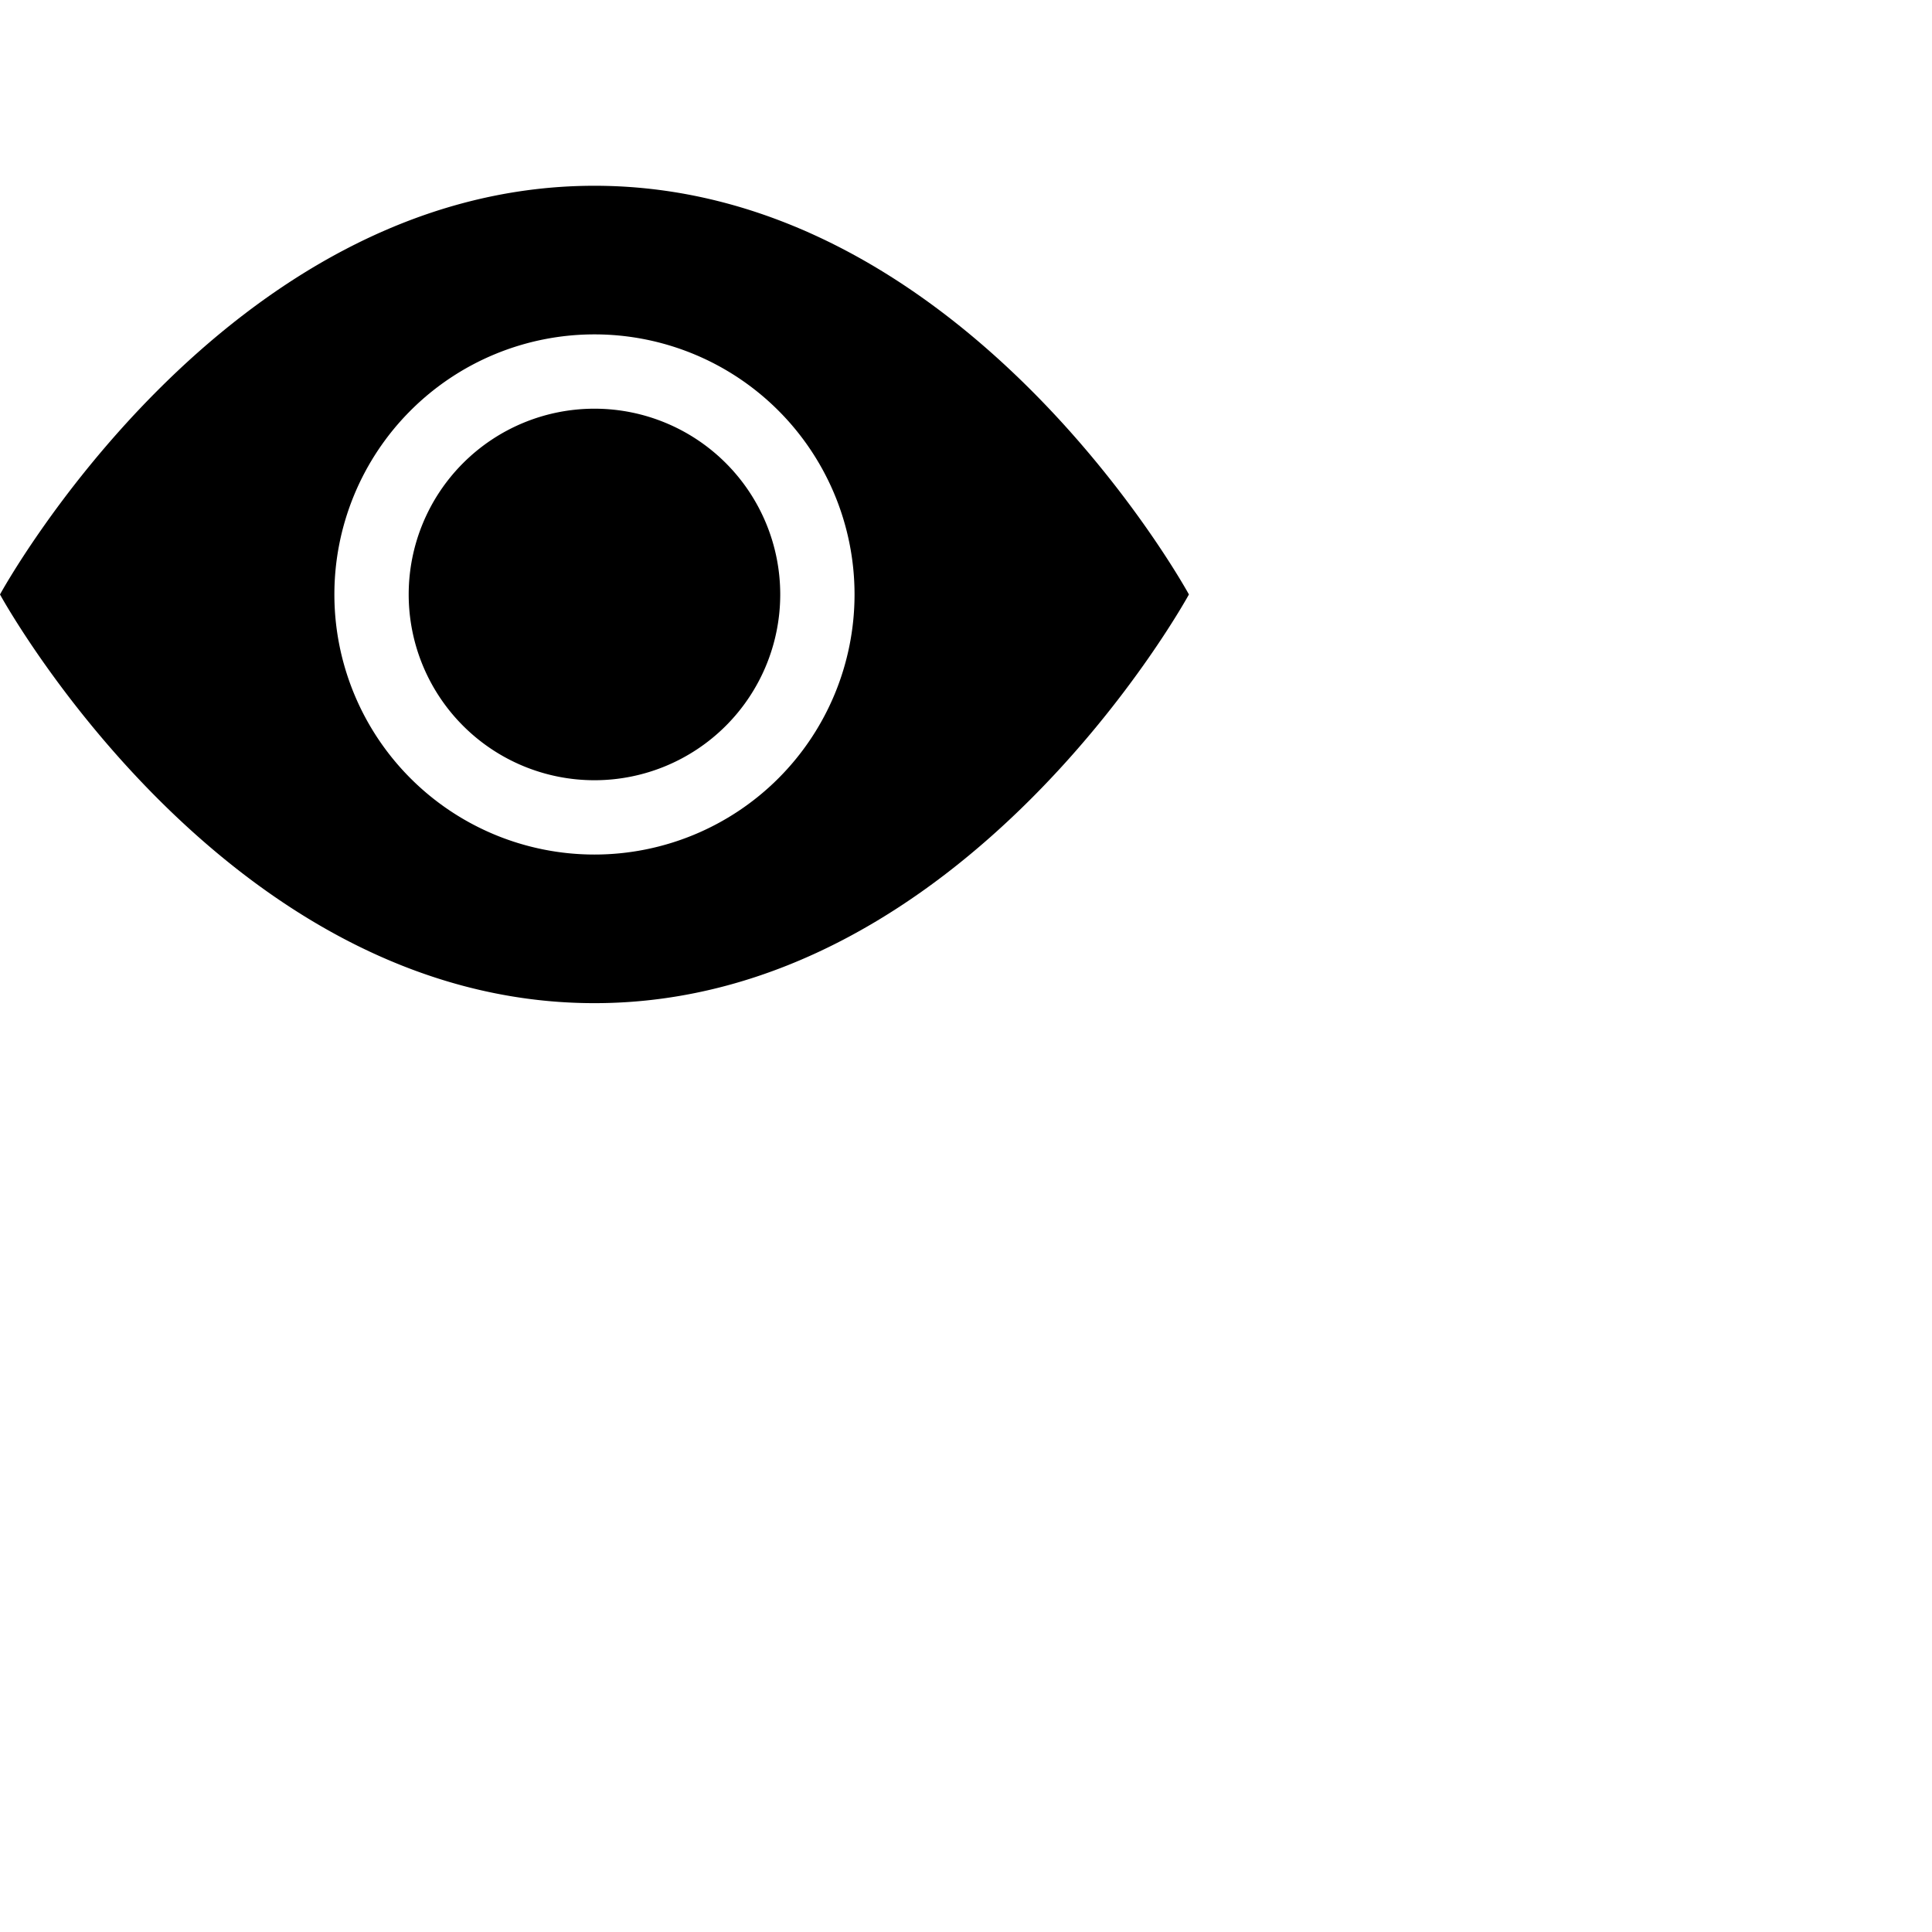 <svg xmlns="http://www.w3.org/2000/svg" width="26" height="26" fill="currentColor" class="bi bi-eye-fill" viewbox="0 0 16 16">
									<path d="M10.5 8a2.5 2.5 0 1 1-5 0 2.5 2.5 0 0 1 5 0z"/>
									<path d="M0 8s3-5.5 8-5.5S16 8 16 8s-3 5.5-8 5.5S0 8 0 8zm8 3.5a3.5 3.5 0 1 0 0-7 3.5 3.5 0 0 0 0 7z"/>
								</svg>
